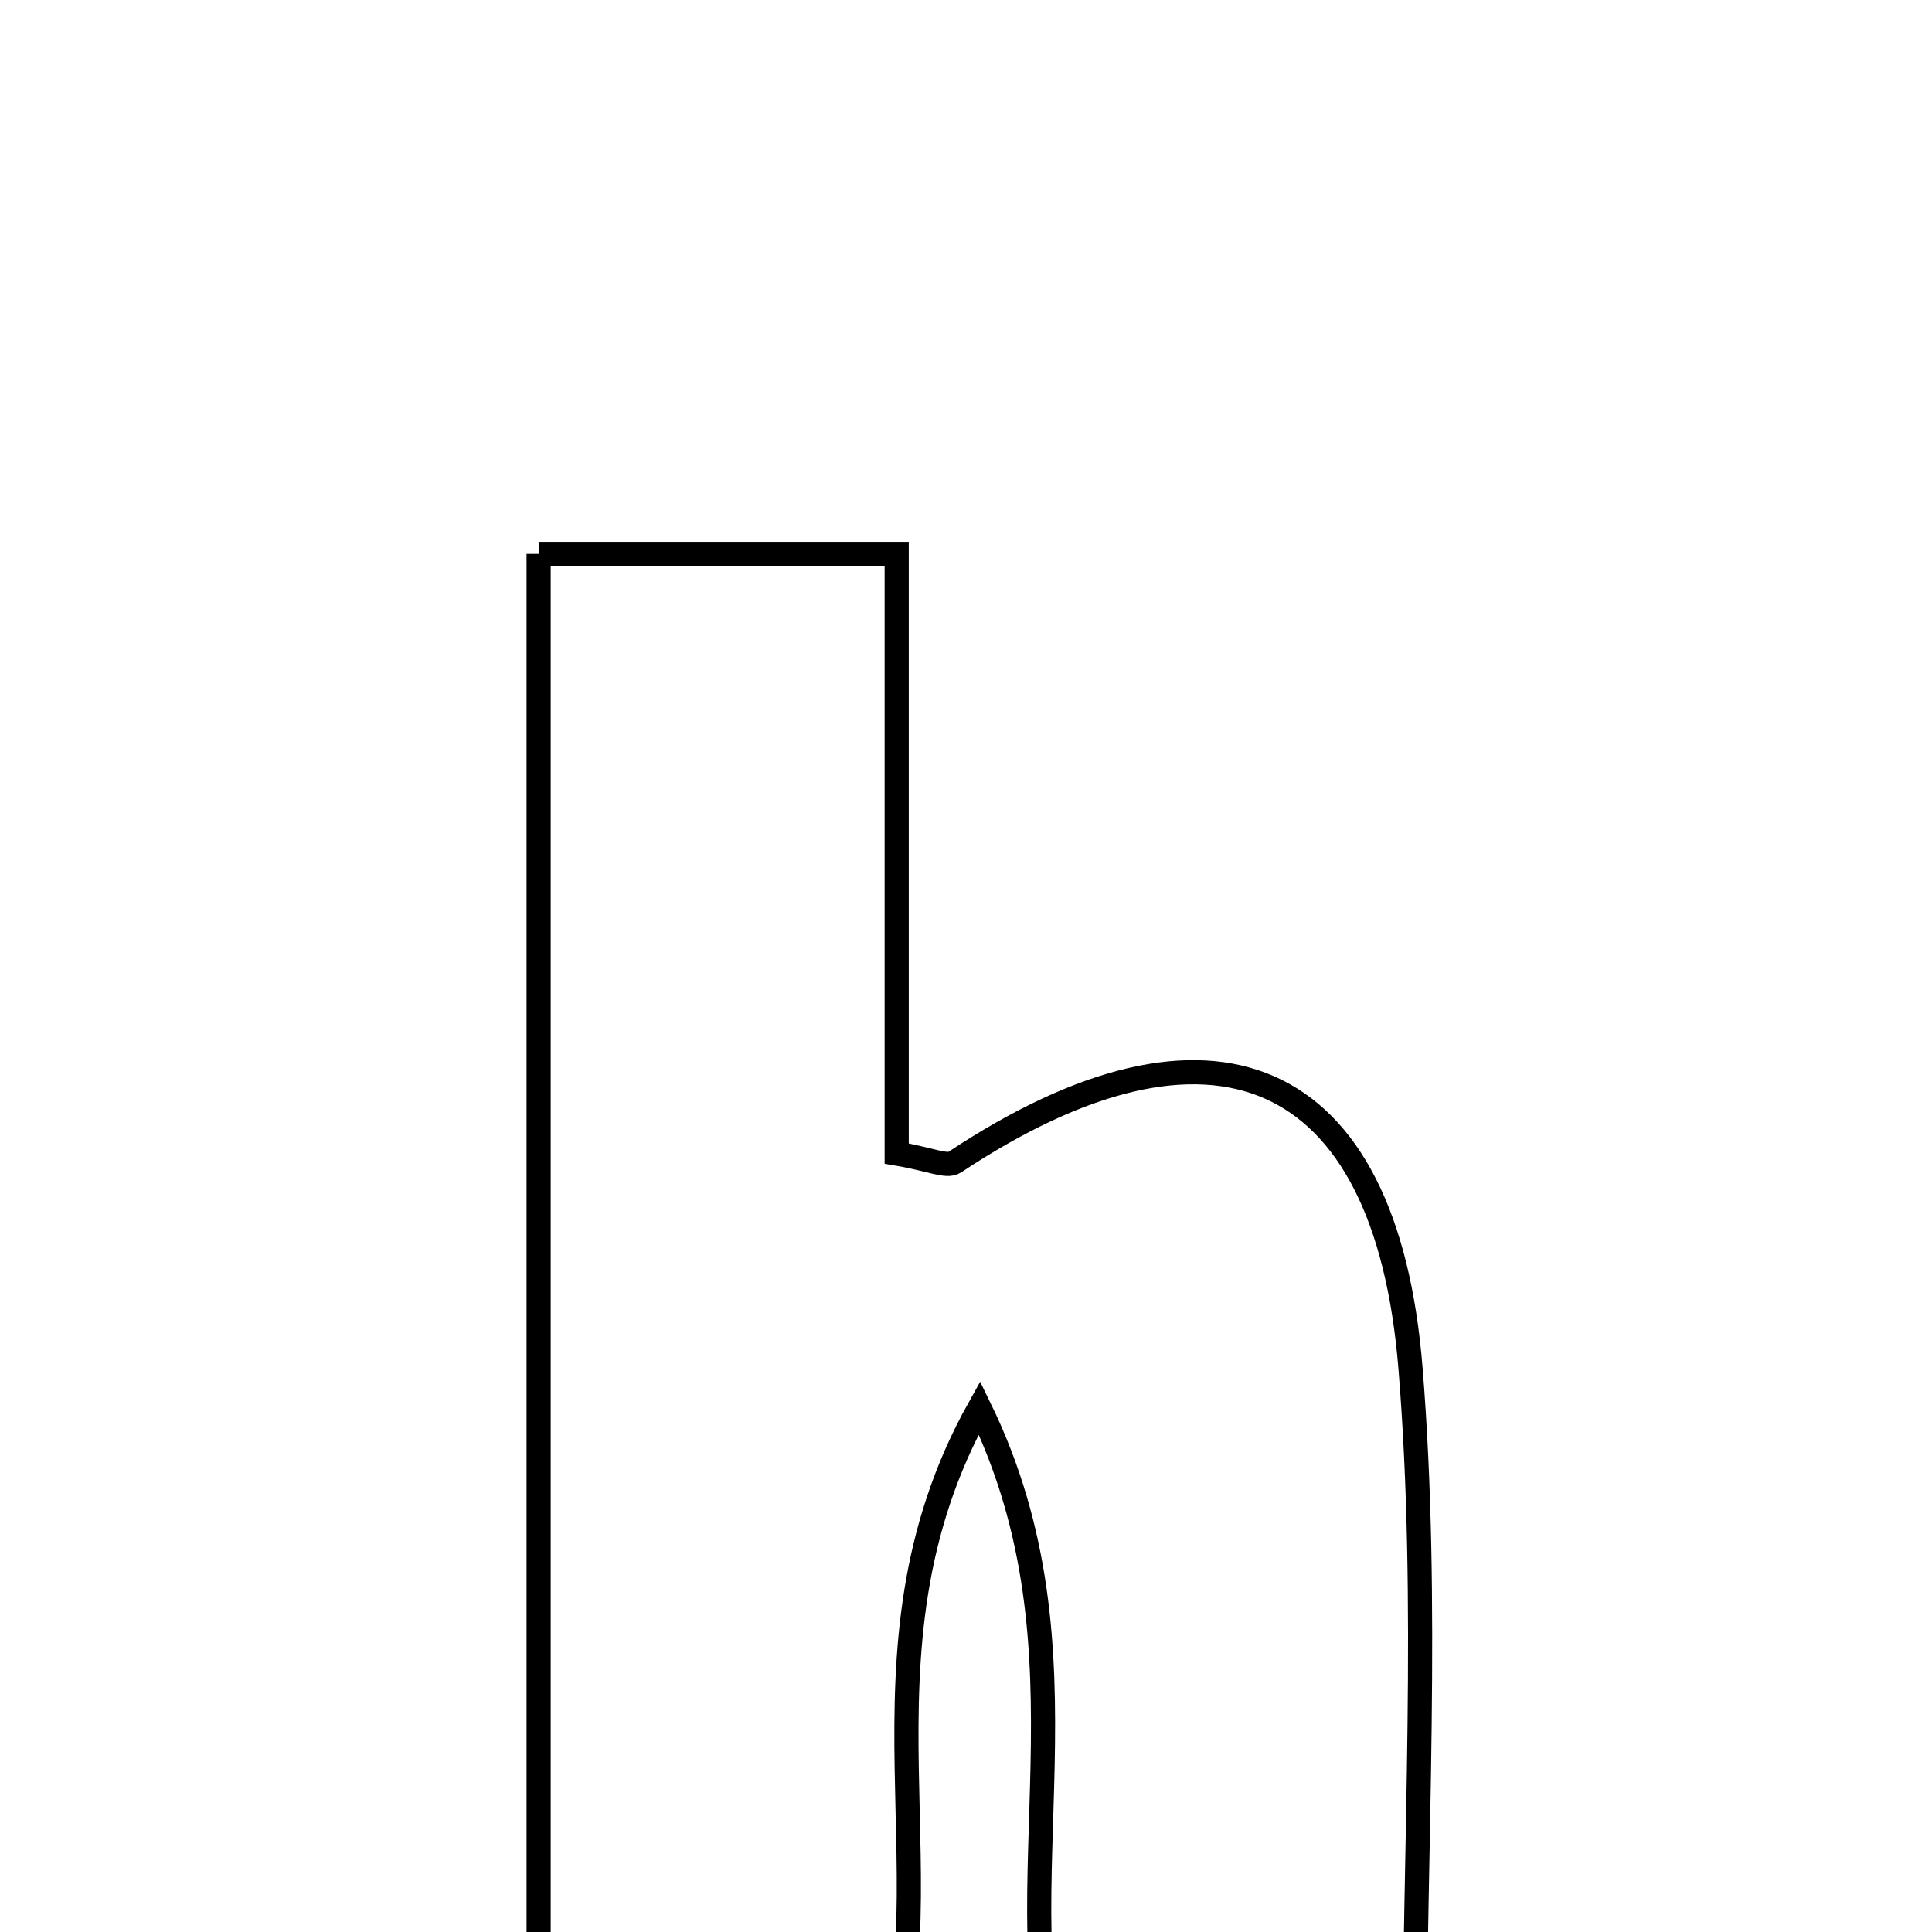 <svg xmlns="http://www.w3.org/2000/svg" viewBox="0.0 0.0 24.0 24.0" height="200px" width="200px"><path fill="none" stroke="black" stroke-width=".3" stroke-opacity="1.0"  filling="0" d="M6.691 6.88 C8.111 6.88 9.496 6.88 11.139 6.88 C11.139 9.417 11.139 11.896 11.139 14.33 C11.551 14.399 11.761 14.503 11.858 14.438 C15.041 12.327 17.217 13.217 17.522 16.997 C17.759 19.922 17.57 22.883 17.57 25.997 C16.016 25.997 14.641 25.997 13.179 25.997 C12.421 23.411 13.668 20.56 12.167 17.488 C10.441 20.574 11.911 23.489 10.886 26.08 C9.509 26.08 8.184 26.08 6.691 26.08 C6.691 19.68 6.691 13.362 6.691 6.88"></path></svg>
